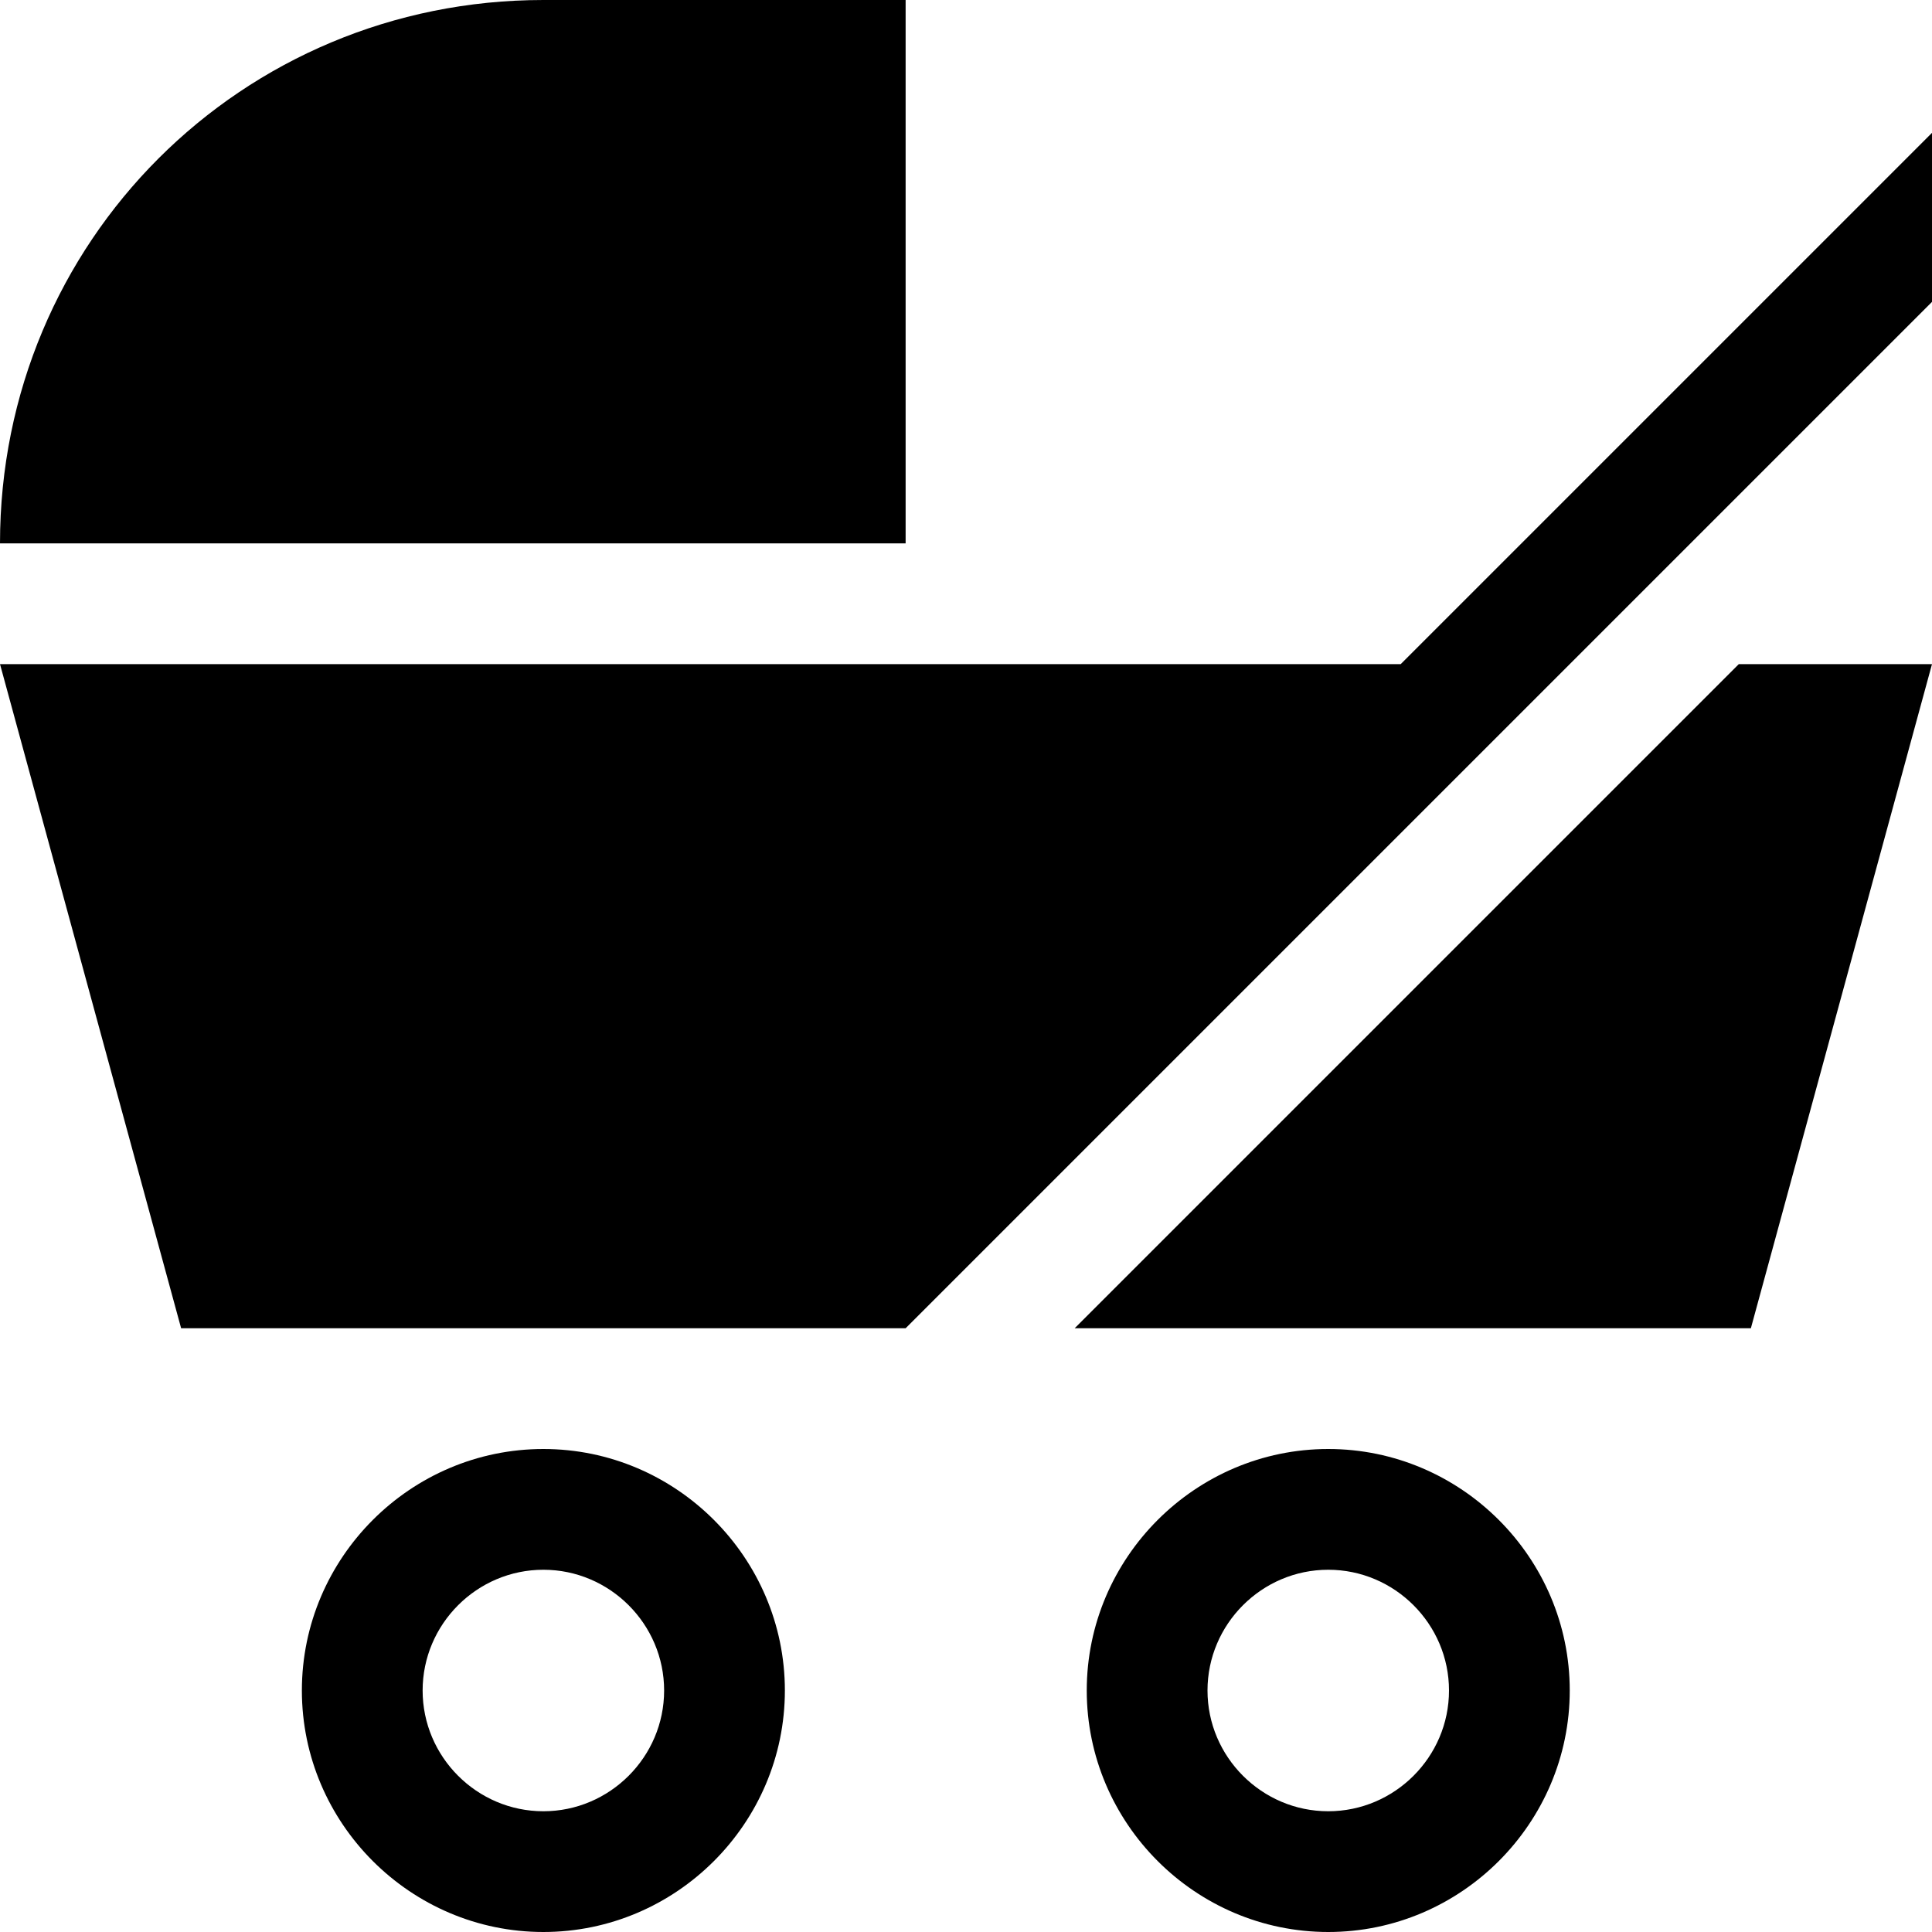 <svg xmlns="http://www.w3.org/2000/svg" width="32" height="32" viewBox="0 0 32 32"><path d="M17.8 22H29l3-11h-3.2zM23.2 11H0l3 11h12L32 5V2.2z"/><path d="M15 0H9C4 0 0 4 0 9h15V0zM9 24c-2.2 0-4 1.8-4 4s1.8 4 4 4 4-1.8 4-4-1.8-4-4-4zm0 6c-1.1 0-2-.9-2-2s.9-2 2-2 2 .9 2 2-.9 2-2 2zM22 24c-2.2 0-4 1.8-4 4s1.8 4 4 4 4-1.8 4-4-1.8-4-4-4zm0 6c-1.1 0-2-.9-2-2s.9-2 2-2 2 .9 2 2-.9 2-2 2z"/></svg>